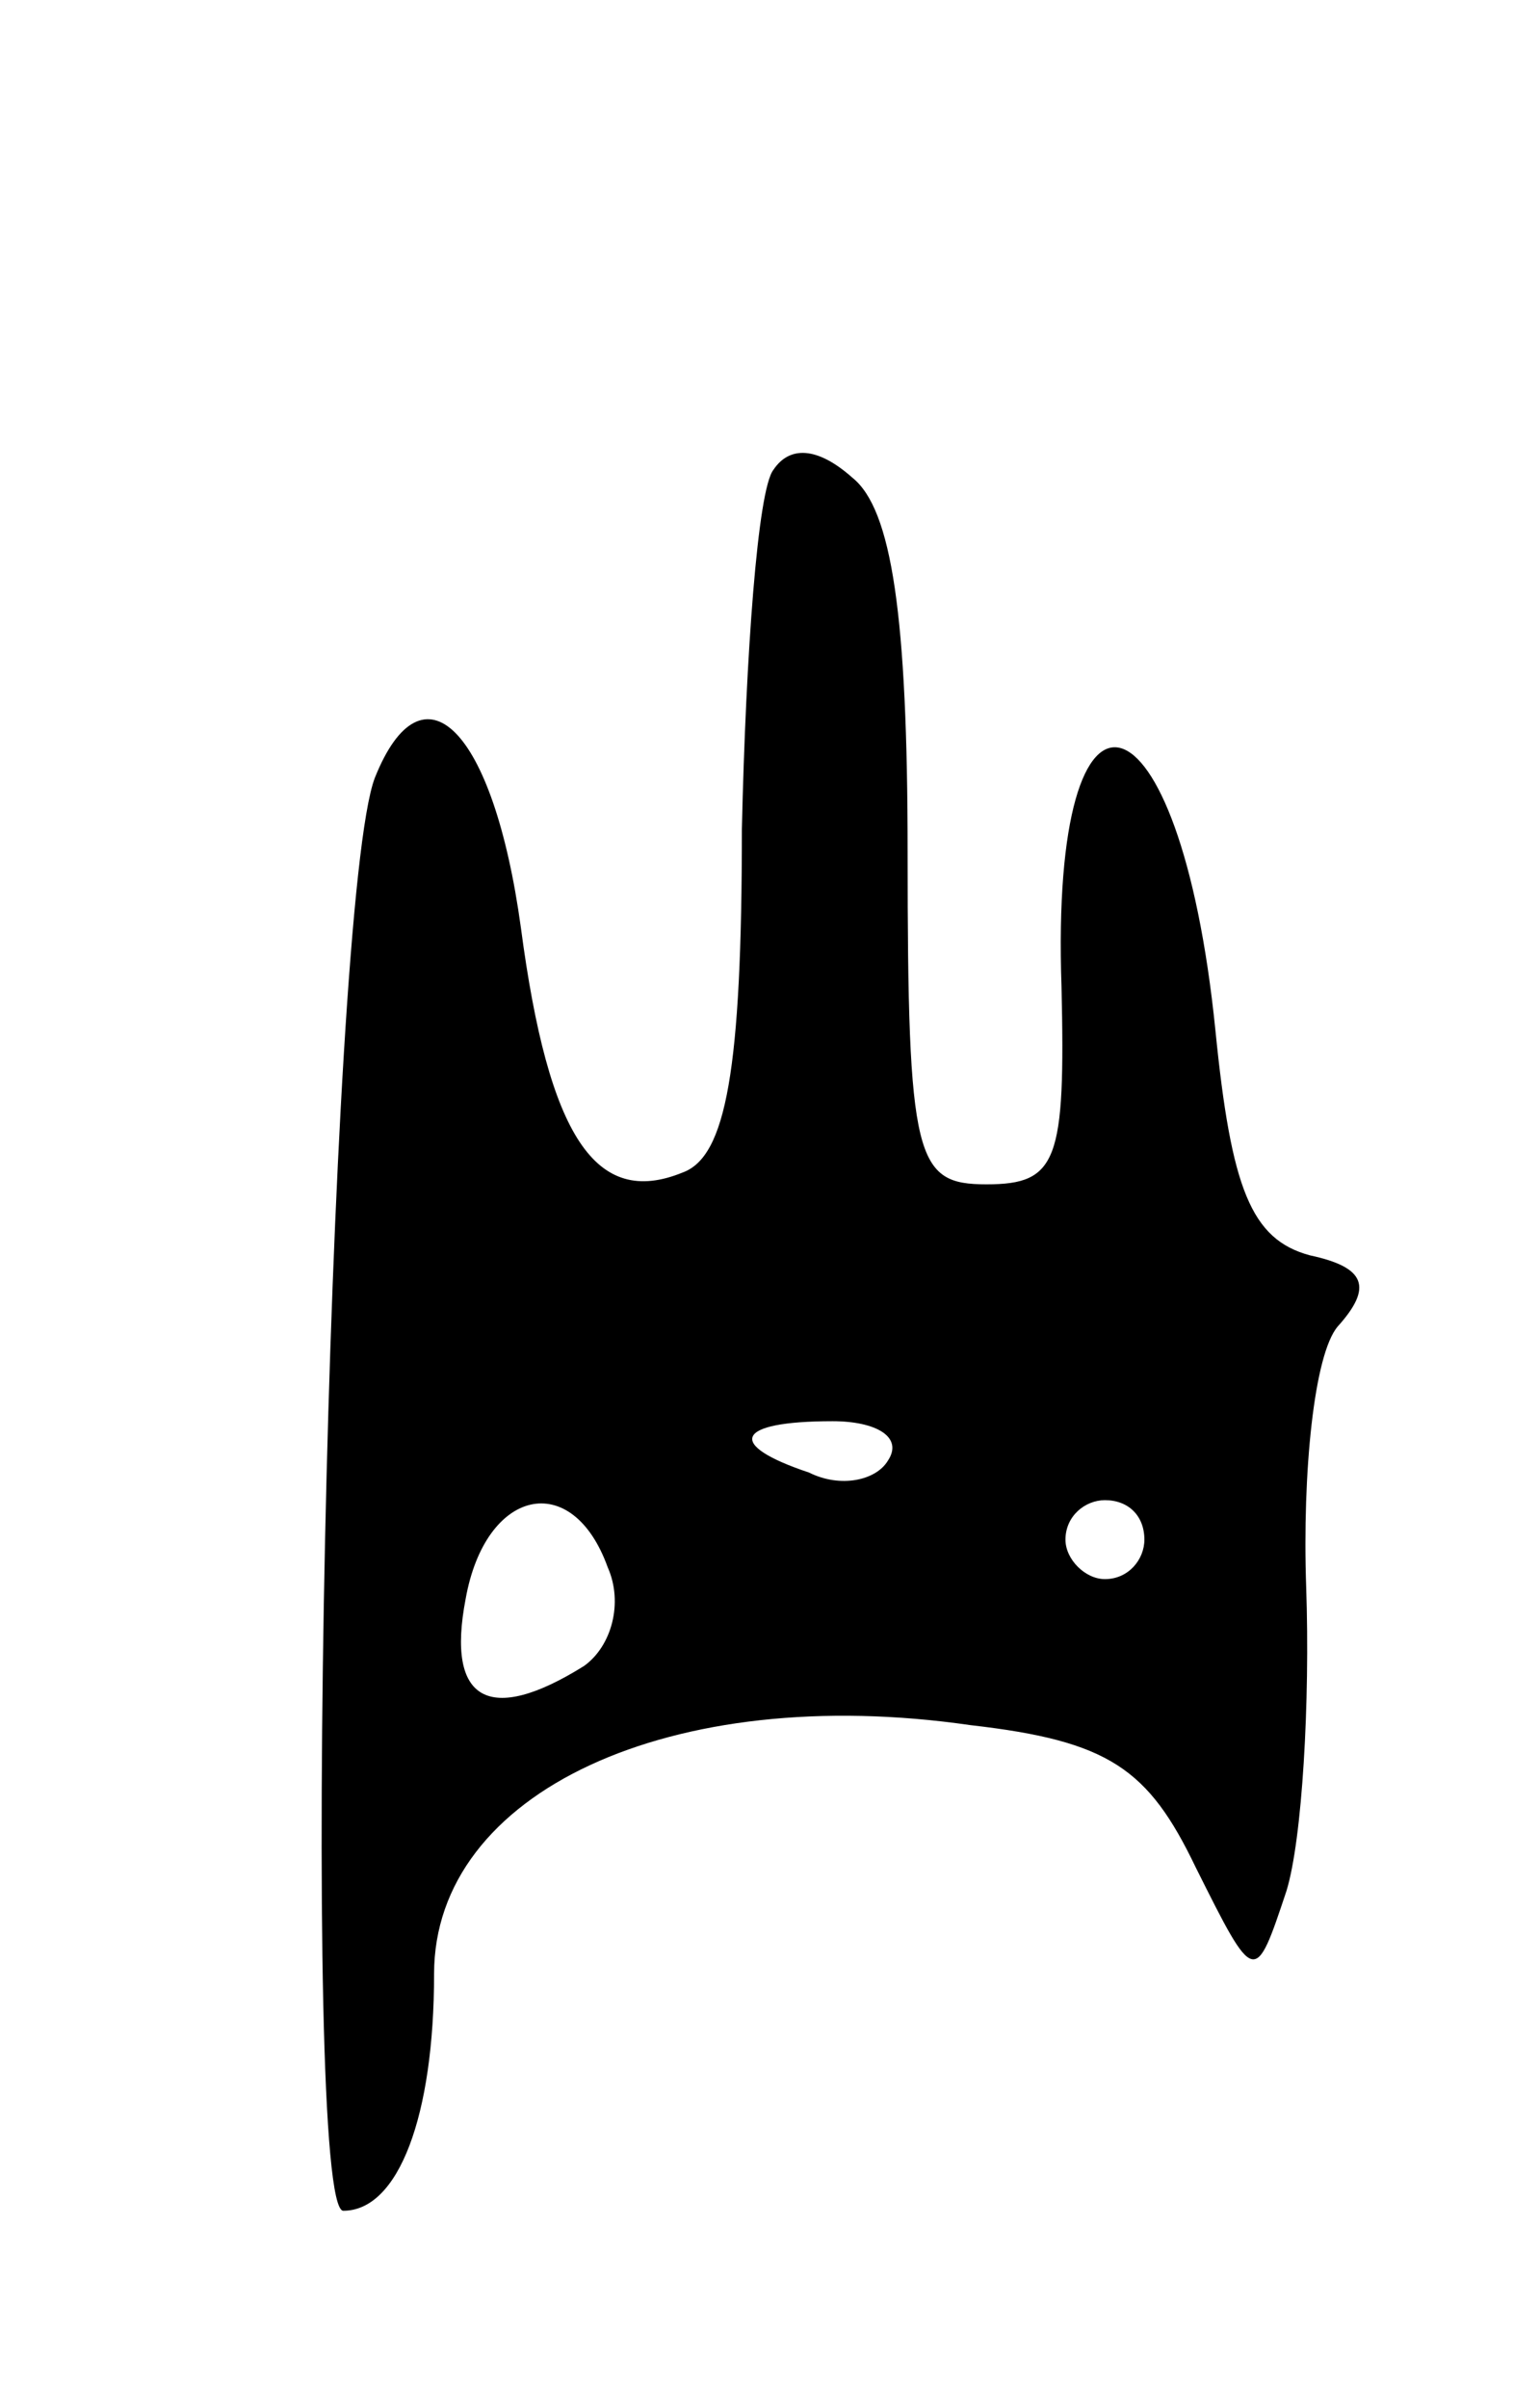 <svg version="1.0" xmlns="http://www.w3.org/2000/svg"
 width="39pt" height="61pt" viewBox="0 0 39 61"
 preserveAspectRatio="xMidYMid meet">
<g transform="translate(0,61) scale(0.1,-0.1)"
fill="#000000" stroke="none">
<path d="M196 491 c-4 -5 -7 -47 -8 -91 0 -61 -4 -83 -15 -87 -22 -9 -34 9
-41 62 -7 51 -25 68 -37 38 -12 -31 -19 -363 -8 -363 14 0 23 24 23 60 0 46
60 74 136 63 35 -4 45 -11 57 -36 15 -30 15 -30 23 -6 4 13 6 48 5 77 -1 29 2
59 8 66 9 10 7 15 -7 18 -15 4 -20 17 -24 57 -9 89 -42 98 -39 11 1 -44 -1
-50 -19 -50 -18 0 -20 6 -20 84 0 60 -4 87 -14 95 -9 8 -16 8 -20 2z m29 -251
c-3 -5 -12 -7 -20 -3 -21 7 -19 13 6 13 11 0 18 -4 14 -10z m-71 -27 c4 -9 1
-20 -6 -25 -24 -15 -35 -9 -30 17 5 28 27 33 36 8z m136 7 c0 -5 -4 -10 -10
-10 -5 0 -10 5 -10 10 0 6 5 10 10 10 6 0 10 -4 10 -10z"/>
</g>
</svg>

